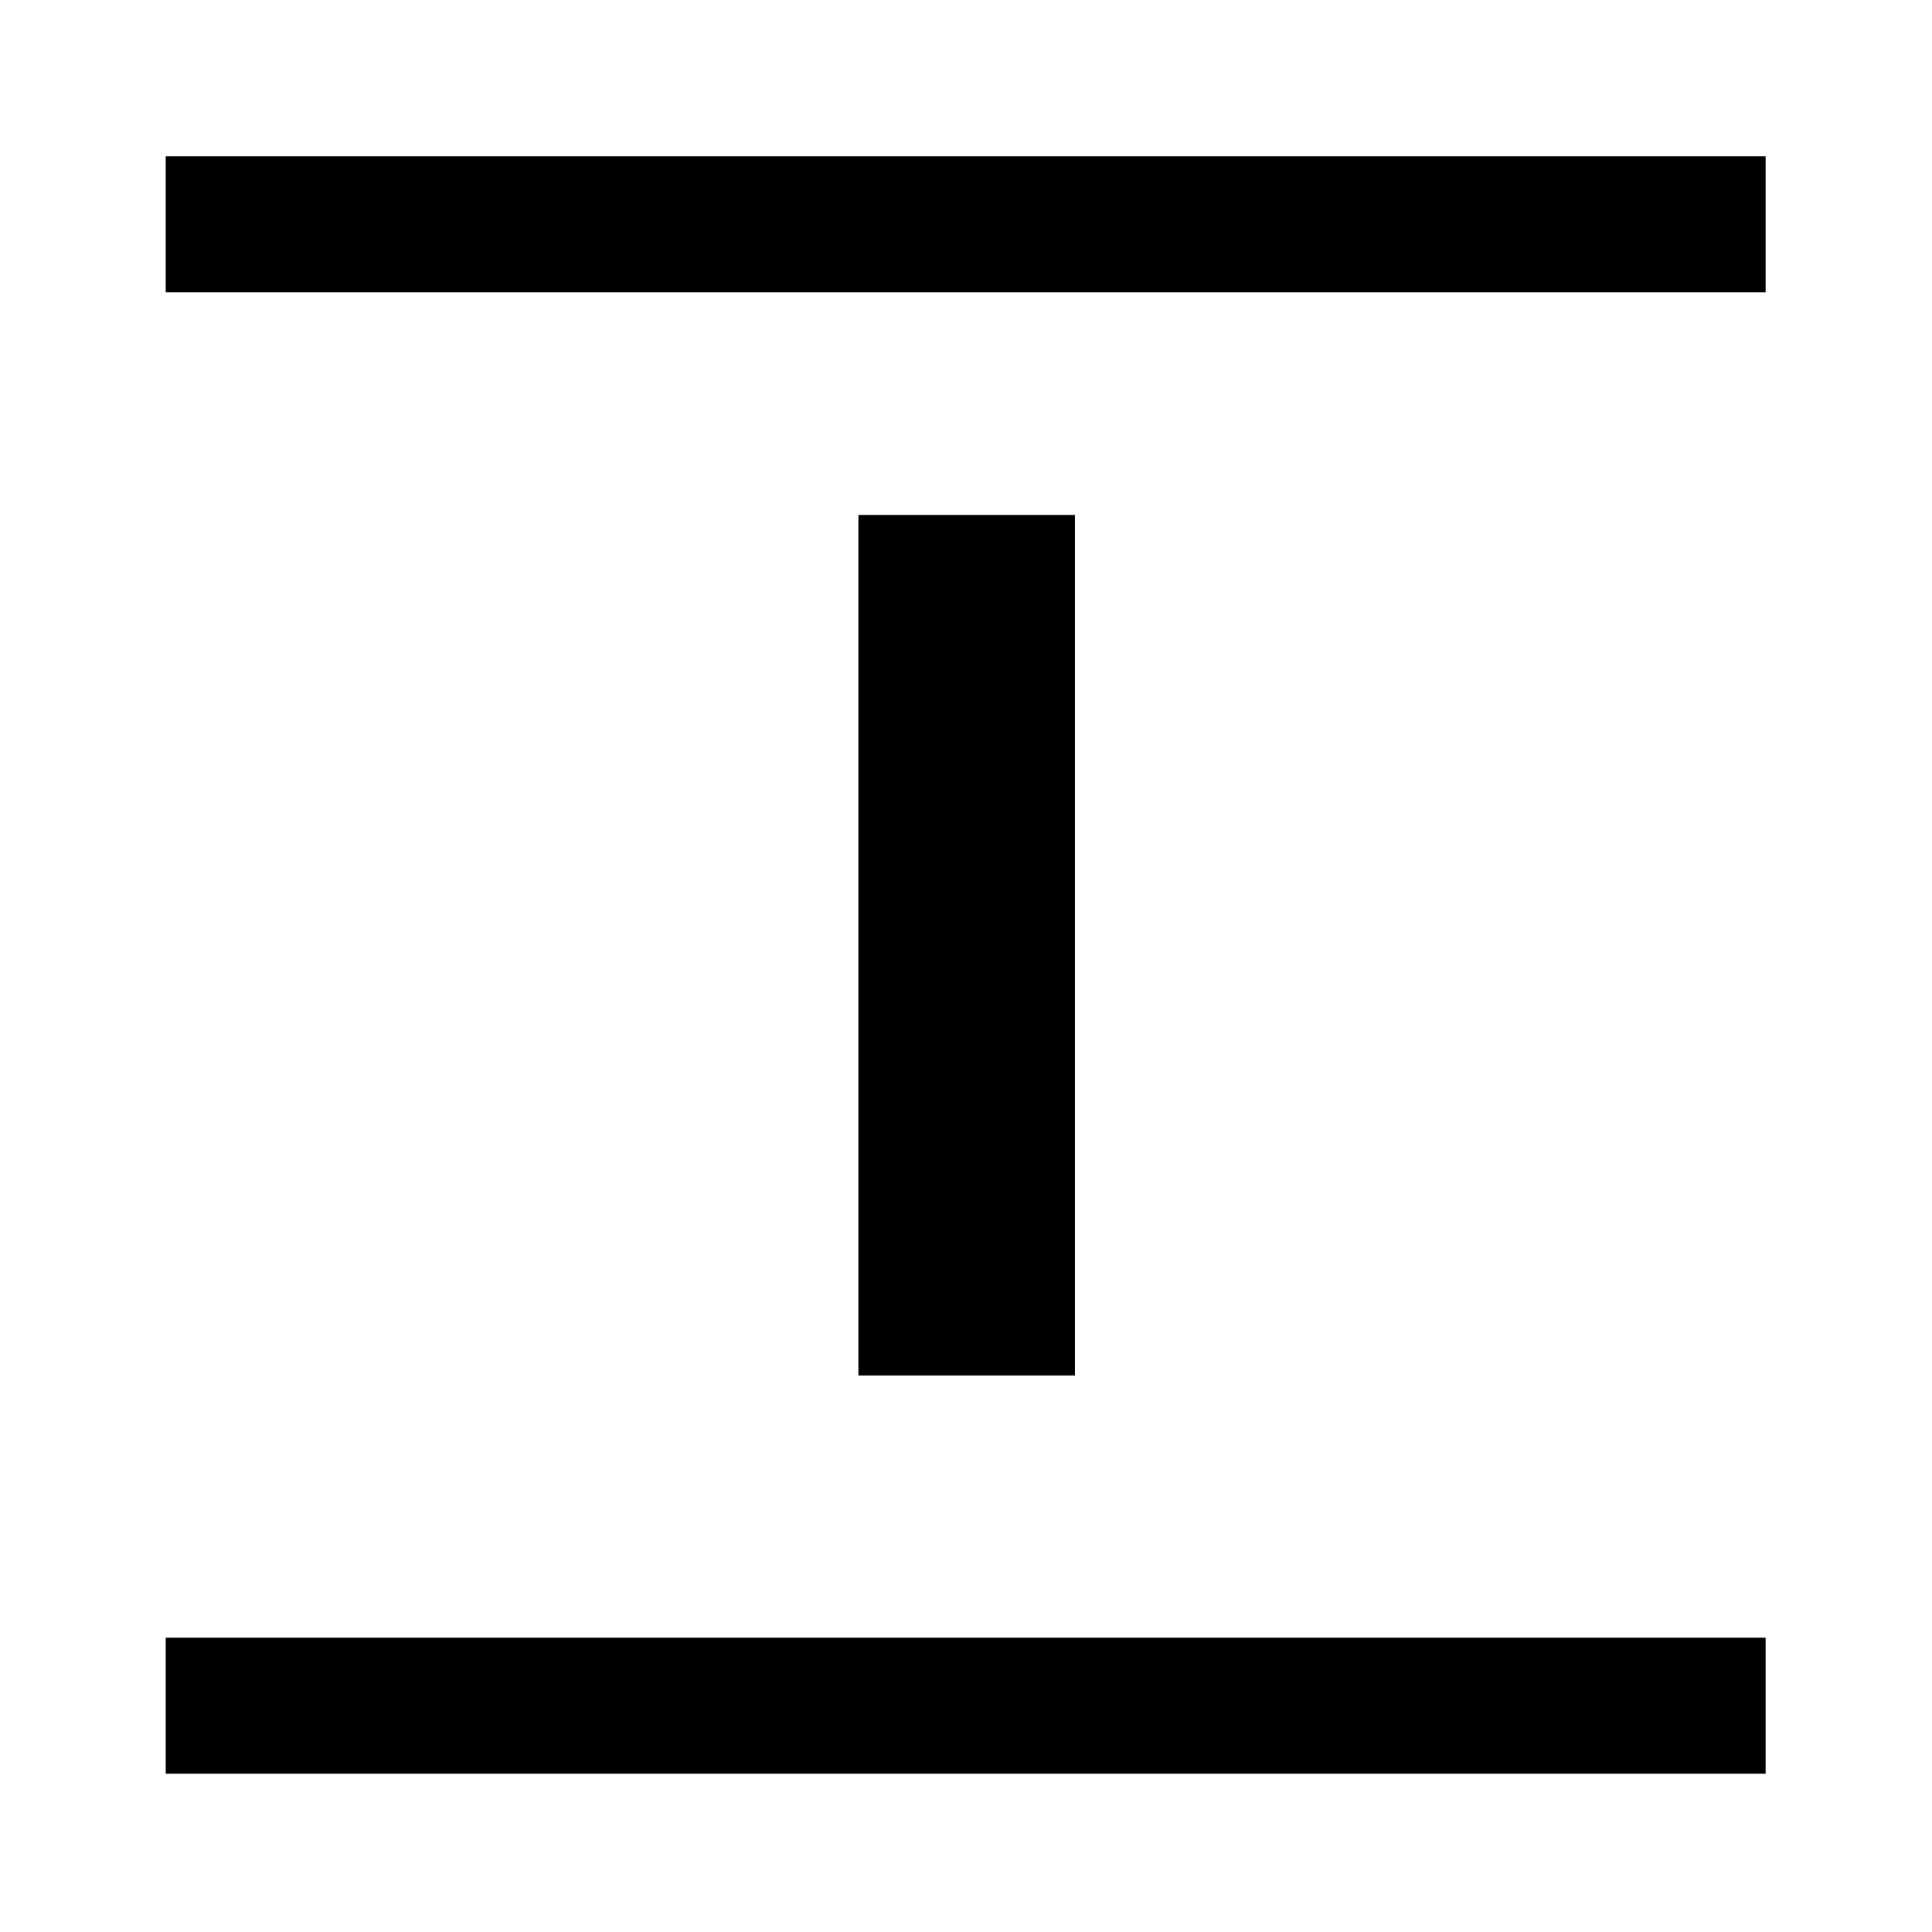<svg xmlns="http://www.w3.org/2000/svg" height="40" viewBox="0 -960 960 960" width="40"><path d="M82.34-814.74v-67.59h794.99v67.59H82.34Zm0 736.07v-67.59h794.99v67.59H82.34Zm344.2-197.87v-427.59h107.59v427.59H426.54Z"/></svg>
